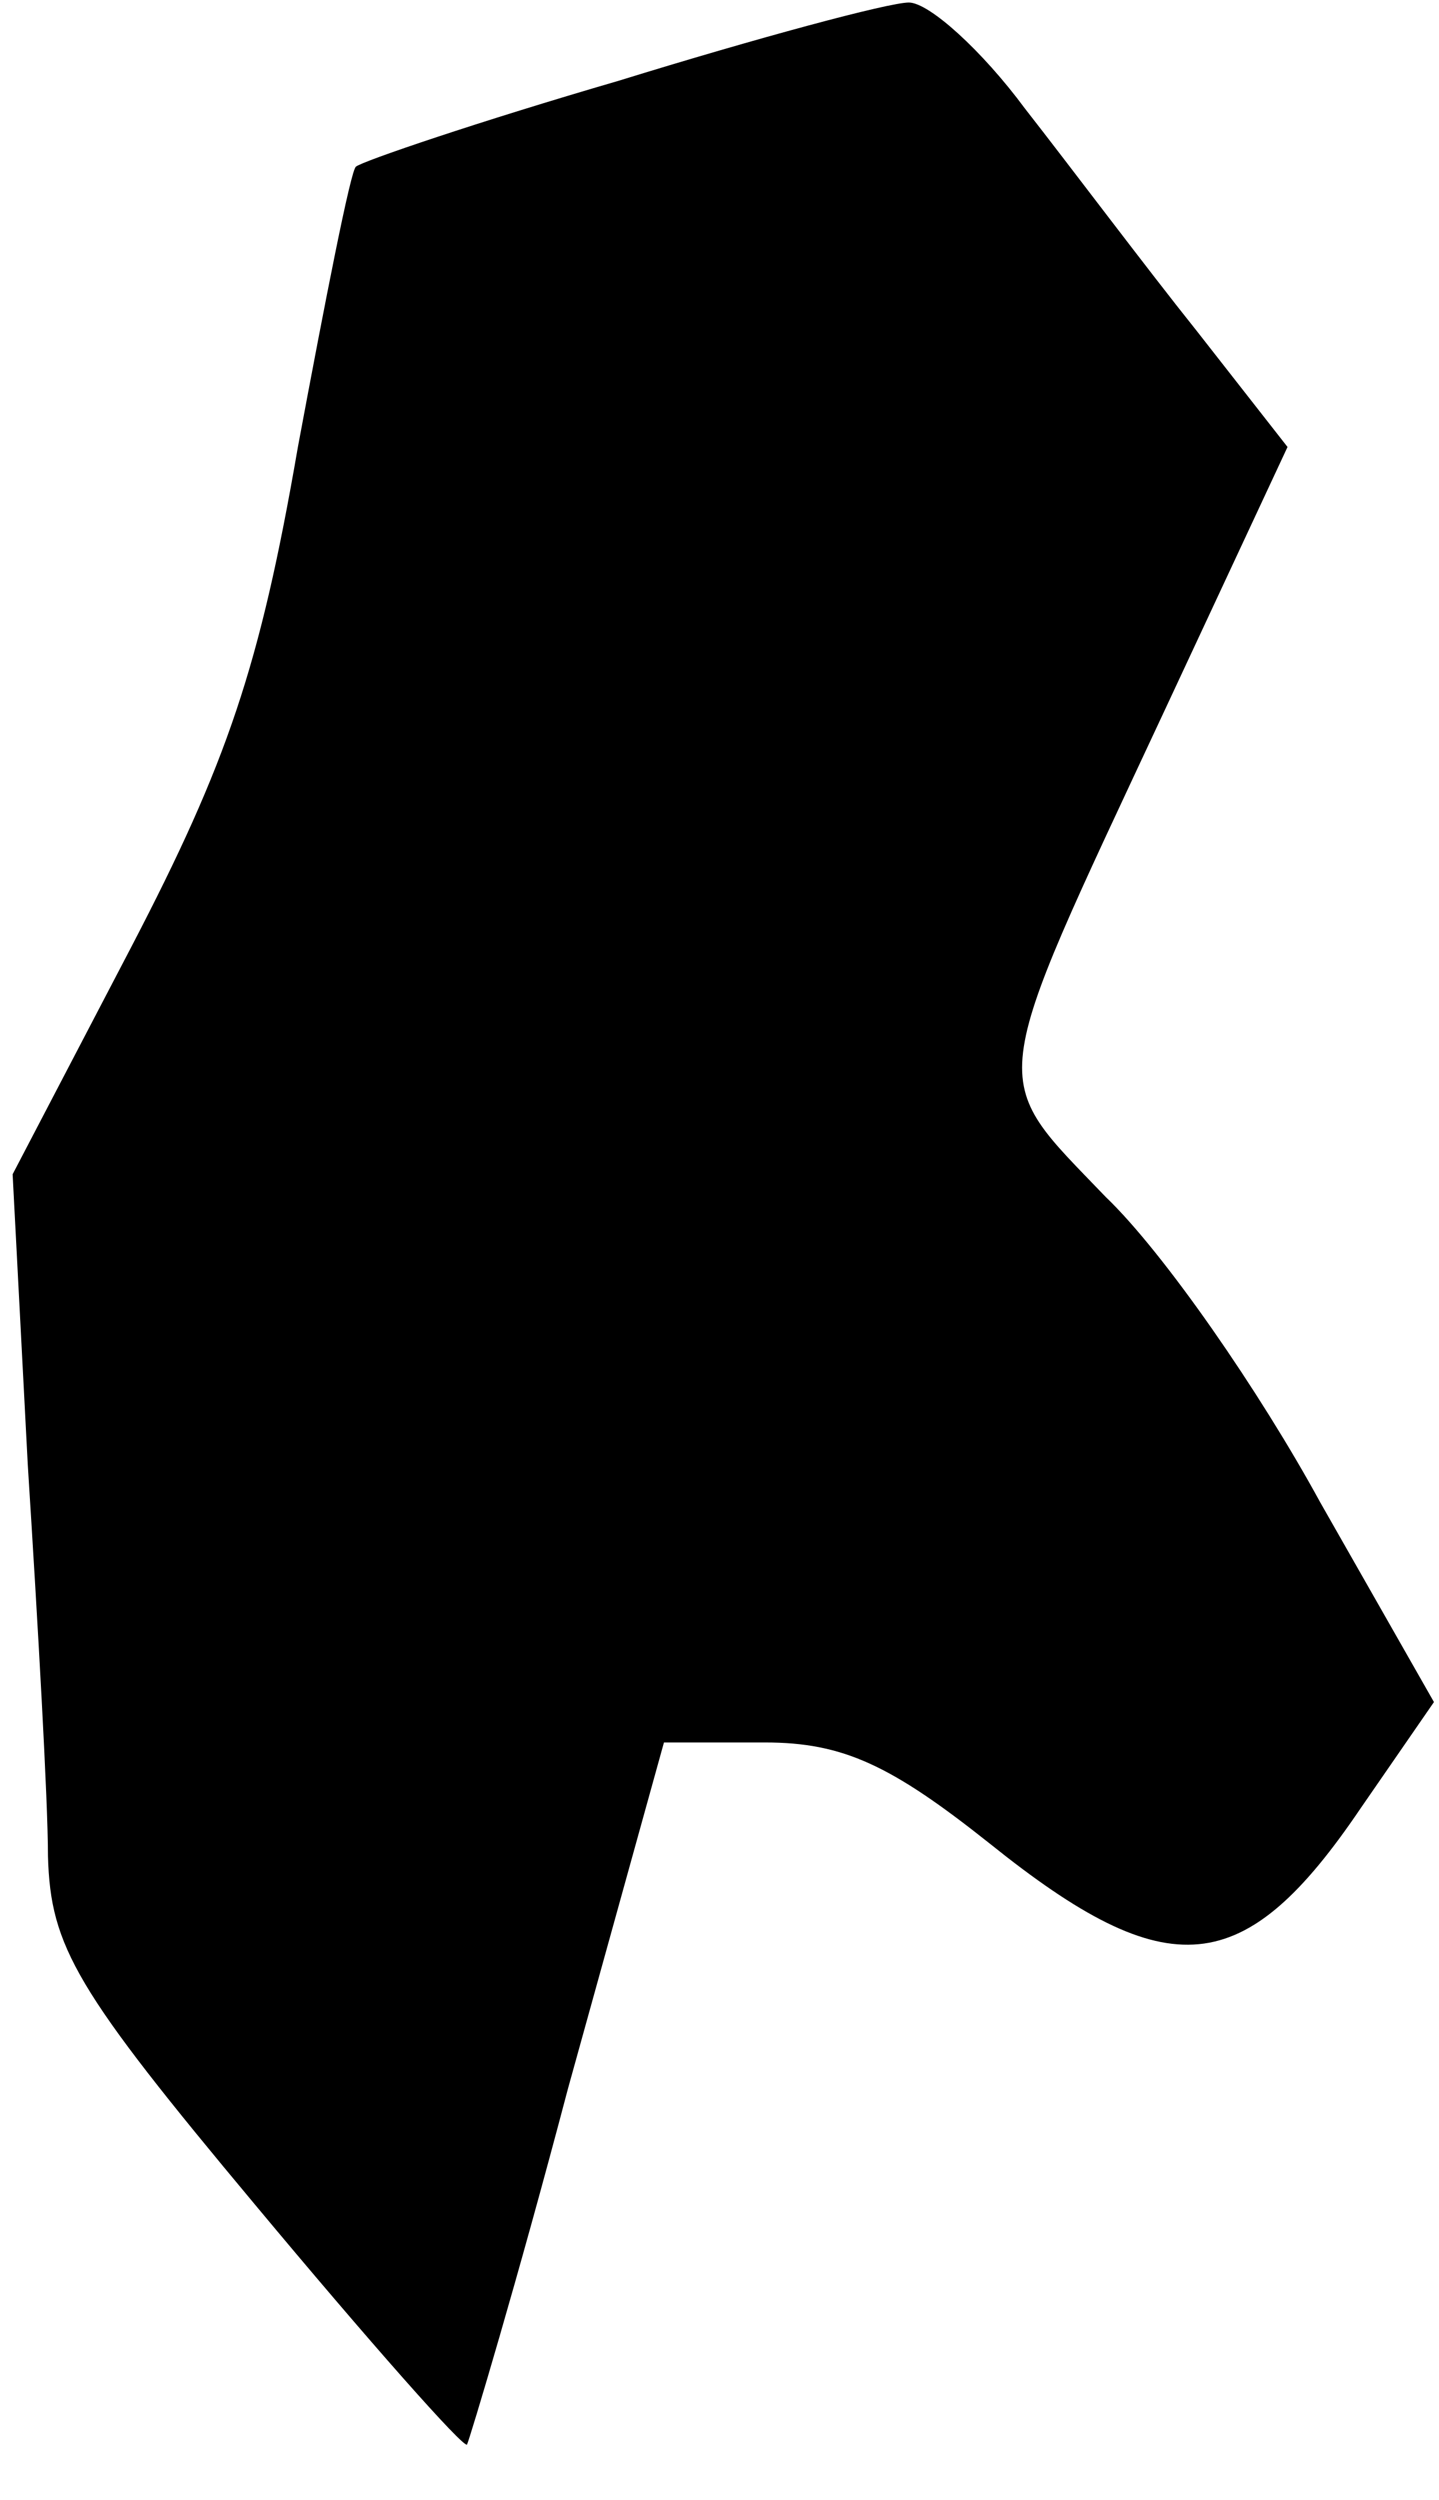 <?xml version="1.0" standalone="no"?>
<!DOCTYPE svg PUBLIC "-//W3C//DTD SVG 20010904//EN"
 "http://www.w3.org/TR/2001/REC-SVG-20010904/DTD/svg10.dtd">
<svg version="1.0" xmlns="http://www.w3.org/2000/svg"
 width="57pt" height="99pt" viewBox="0 0 57 99"
 preserveAspectRatio="xMidYMid meet">
<g transform="translate(0,99) scale(0.1,-0.1)"
fill="#000000" stroke="none">
<path fill="#000000" stroke="none" d="M245 958 c-55 -16 -102 -32 -104 -34
-2 -1 -12 -52 -23 -111 -15 -87 -28 -125 -66 -198 l-47 -90 6 -115 c4 -63 8
-133 8 -155 1 -36 11 -53 82 -138 45 -54 83 -97 84 -95 1 2 20 65 40 141 l38
137 40 0 c31 0 50 -9 89 -40 71 -57 101 -54 147 14 l29 42 -45 79 c-24 44 -62
99 -85 121 -47 49 -48 40 23 192 l49 105 -36 46 c-20 25 -50 65 -68 88 -17 23
-38 42 -46 42 -8 0 -60 -14 -115 -31z"/>
</g>
</svg>
